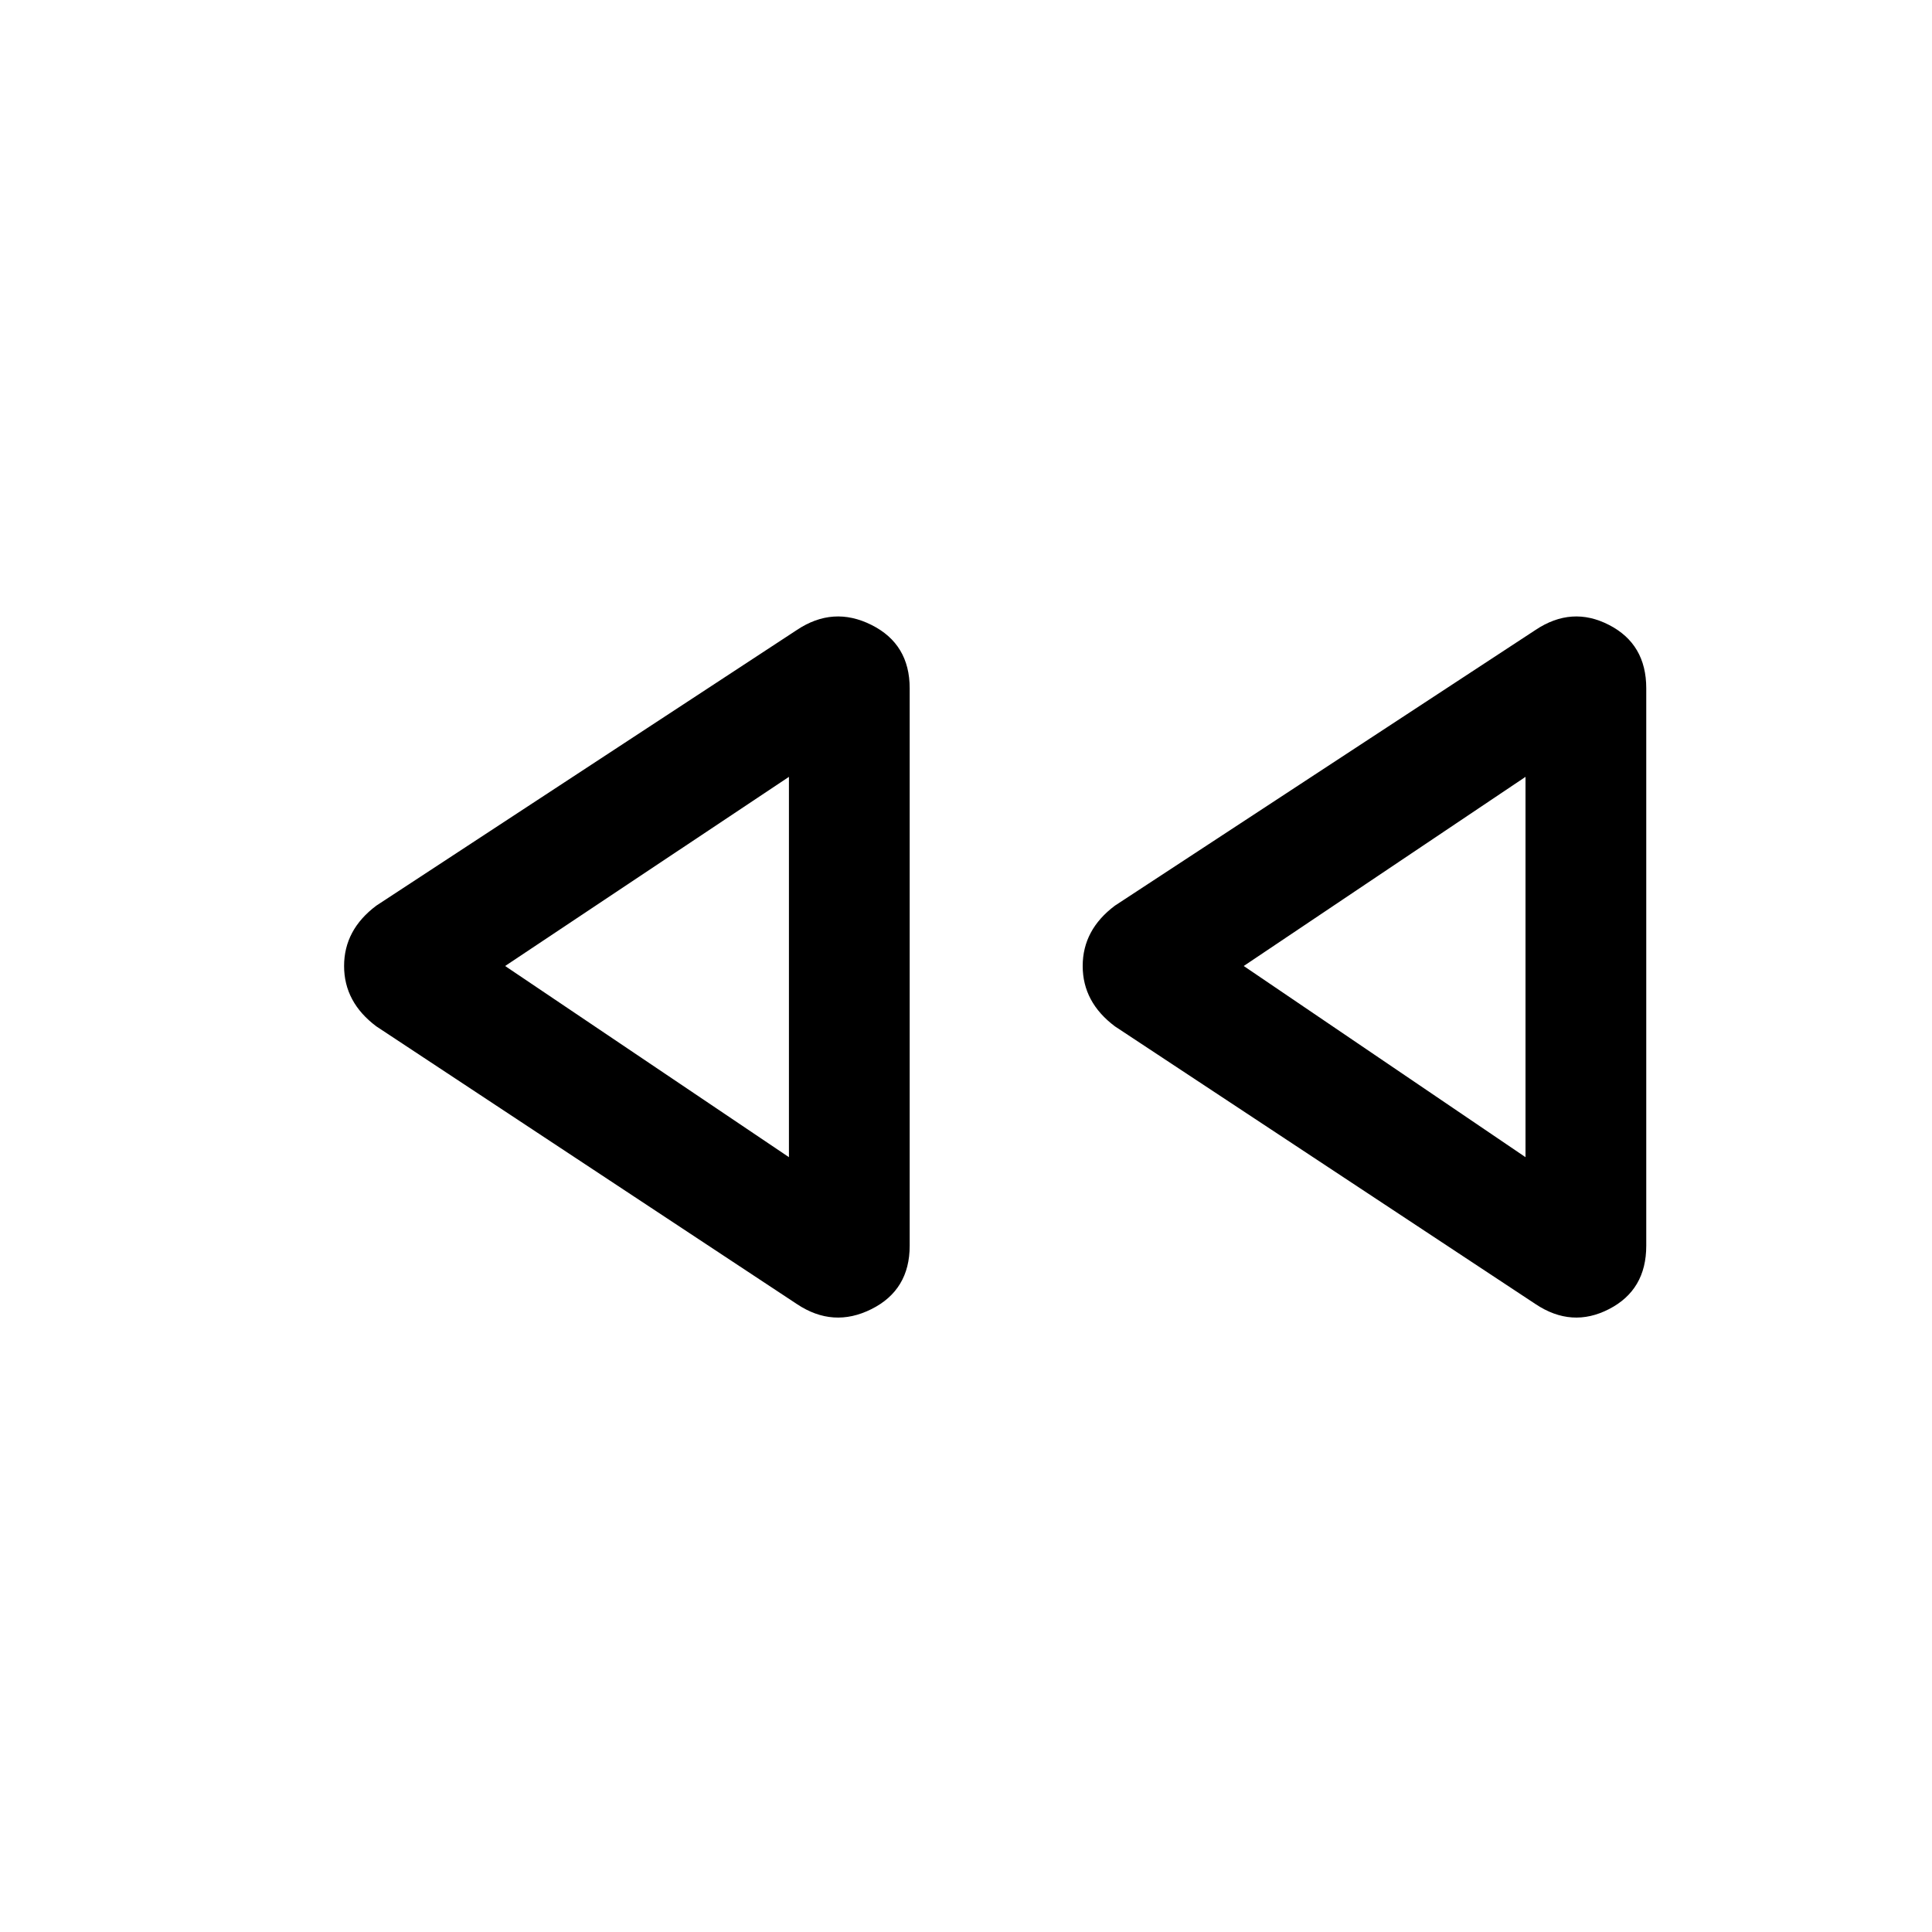 <svg xmlns="http://www.w3.org/2000/svg" height="20" width="20"><path d="M15.896 13.5 11.542 10.625Q11.208 10.375 11.208 10Q11.208 9.625 11.542 9.375L15.896 6.521Q16.271 6.271 16.656 6.469Q17.042 6.667 17.042 7.125V12.896Q17.042 13.354 16.656 13.552Q16.271 13.75 15.896 13.5ZM8.25 13.5 3.896 10.625Q3.562 10.375 3.562 10Q3.562 9.625 3.896 9.375L8.25 6.521Q8.625 6.271 9.021 6.469Q9.417 6.667 9.417 7.125V12.896Q9.417 13.354 9.021 13.552Q8.625 13.75 8.25 13.5ZM8.167 10ZM15.792 10ZM8.167 11.979V8.042L5.229 10ZM15.792 11.979V8.042L12.875 10Z"/></svg>